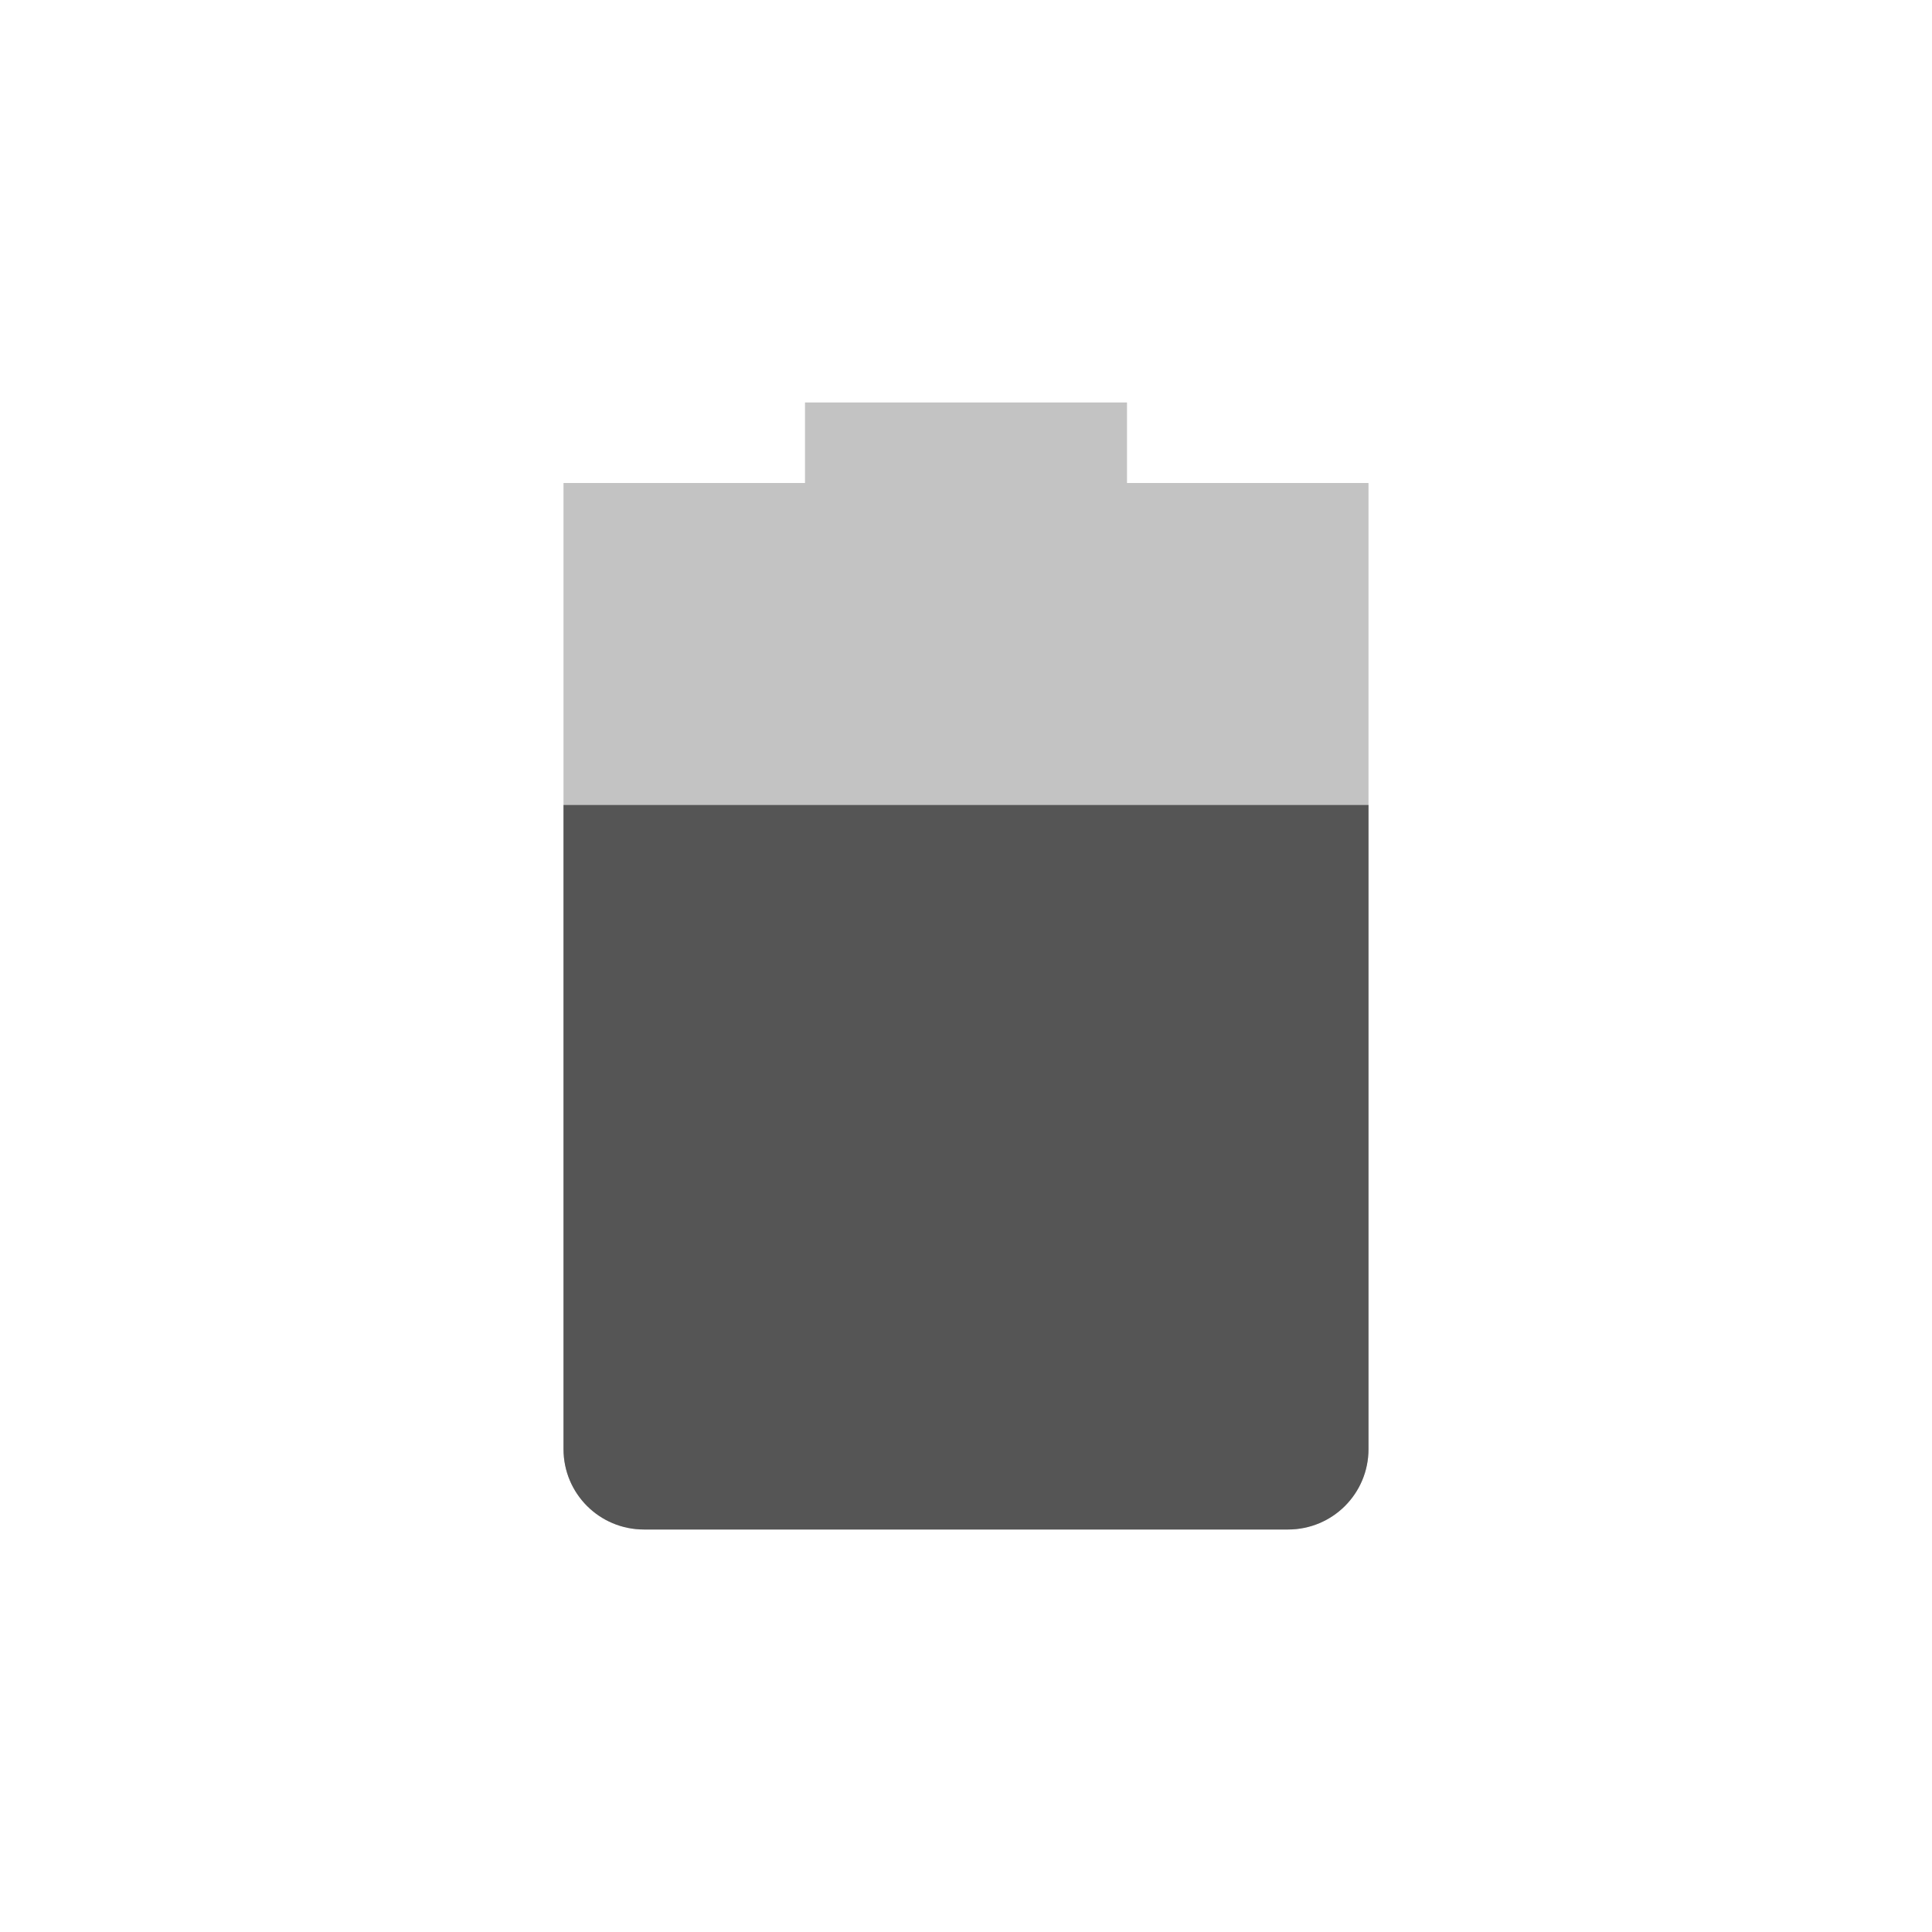 <svg height="24" width="24" xmlns="http://www.w3.org/2000/svg"><path d="m10 5v1h-3v1 11c0 .554.446 1 1 1h8c .554 0 1-.446 1-1v-11-1h-3v-1z" fill="#555" opacity=".35"/><path d="m7 10v8c0 .554.446 1 1 1h8c .554 0 1-.446 1-1v-8z" fill="#555"/></svg>
